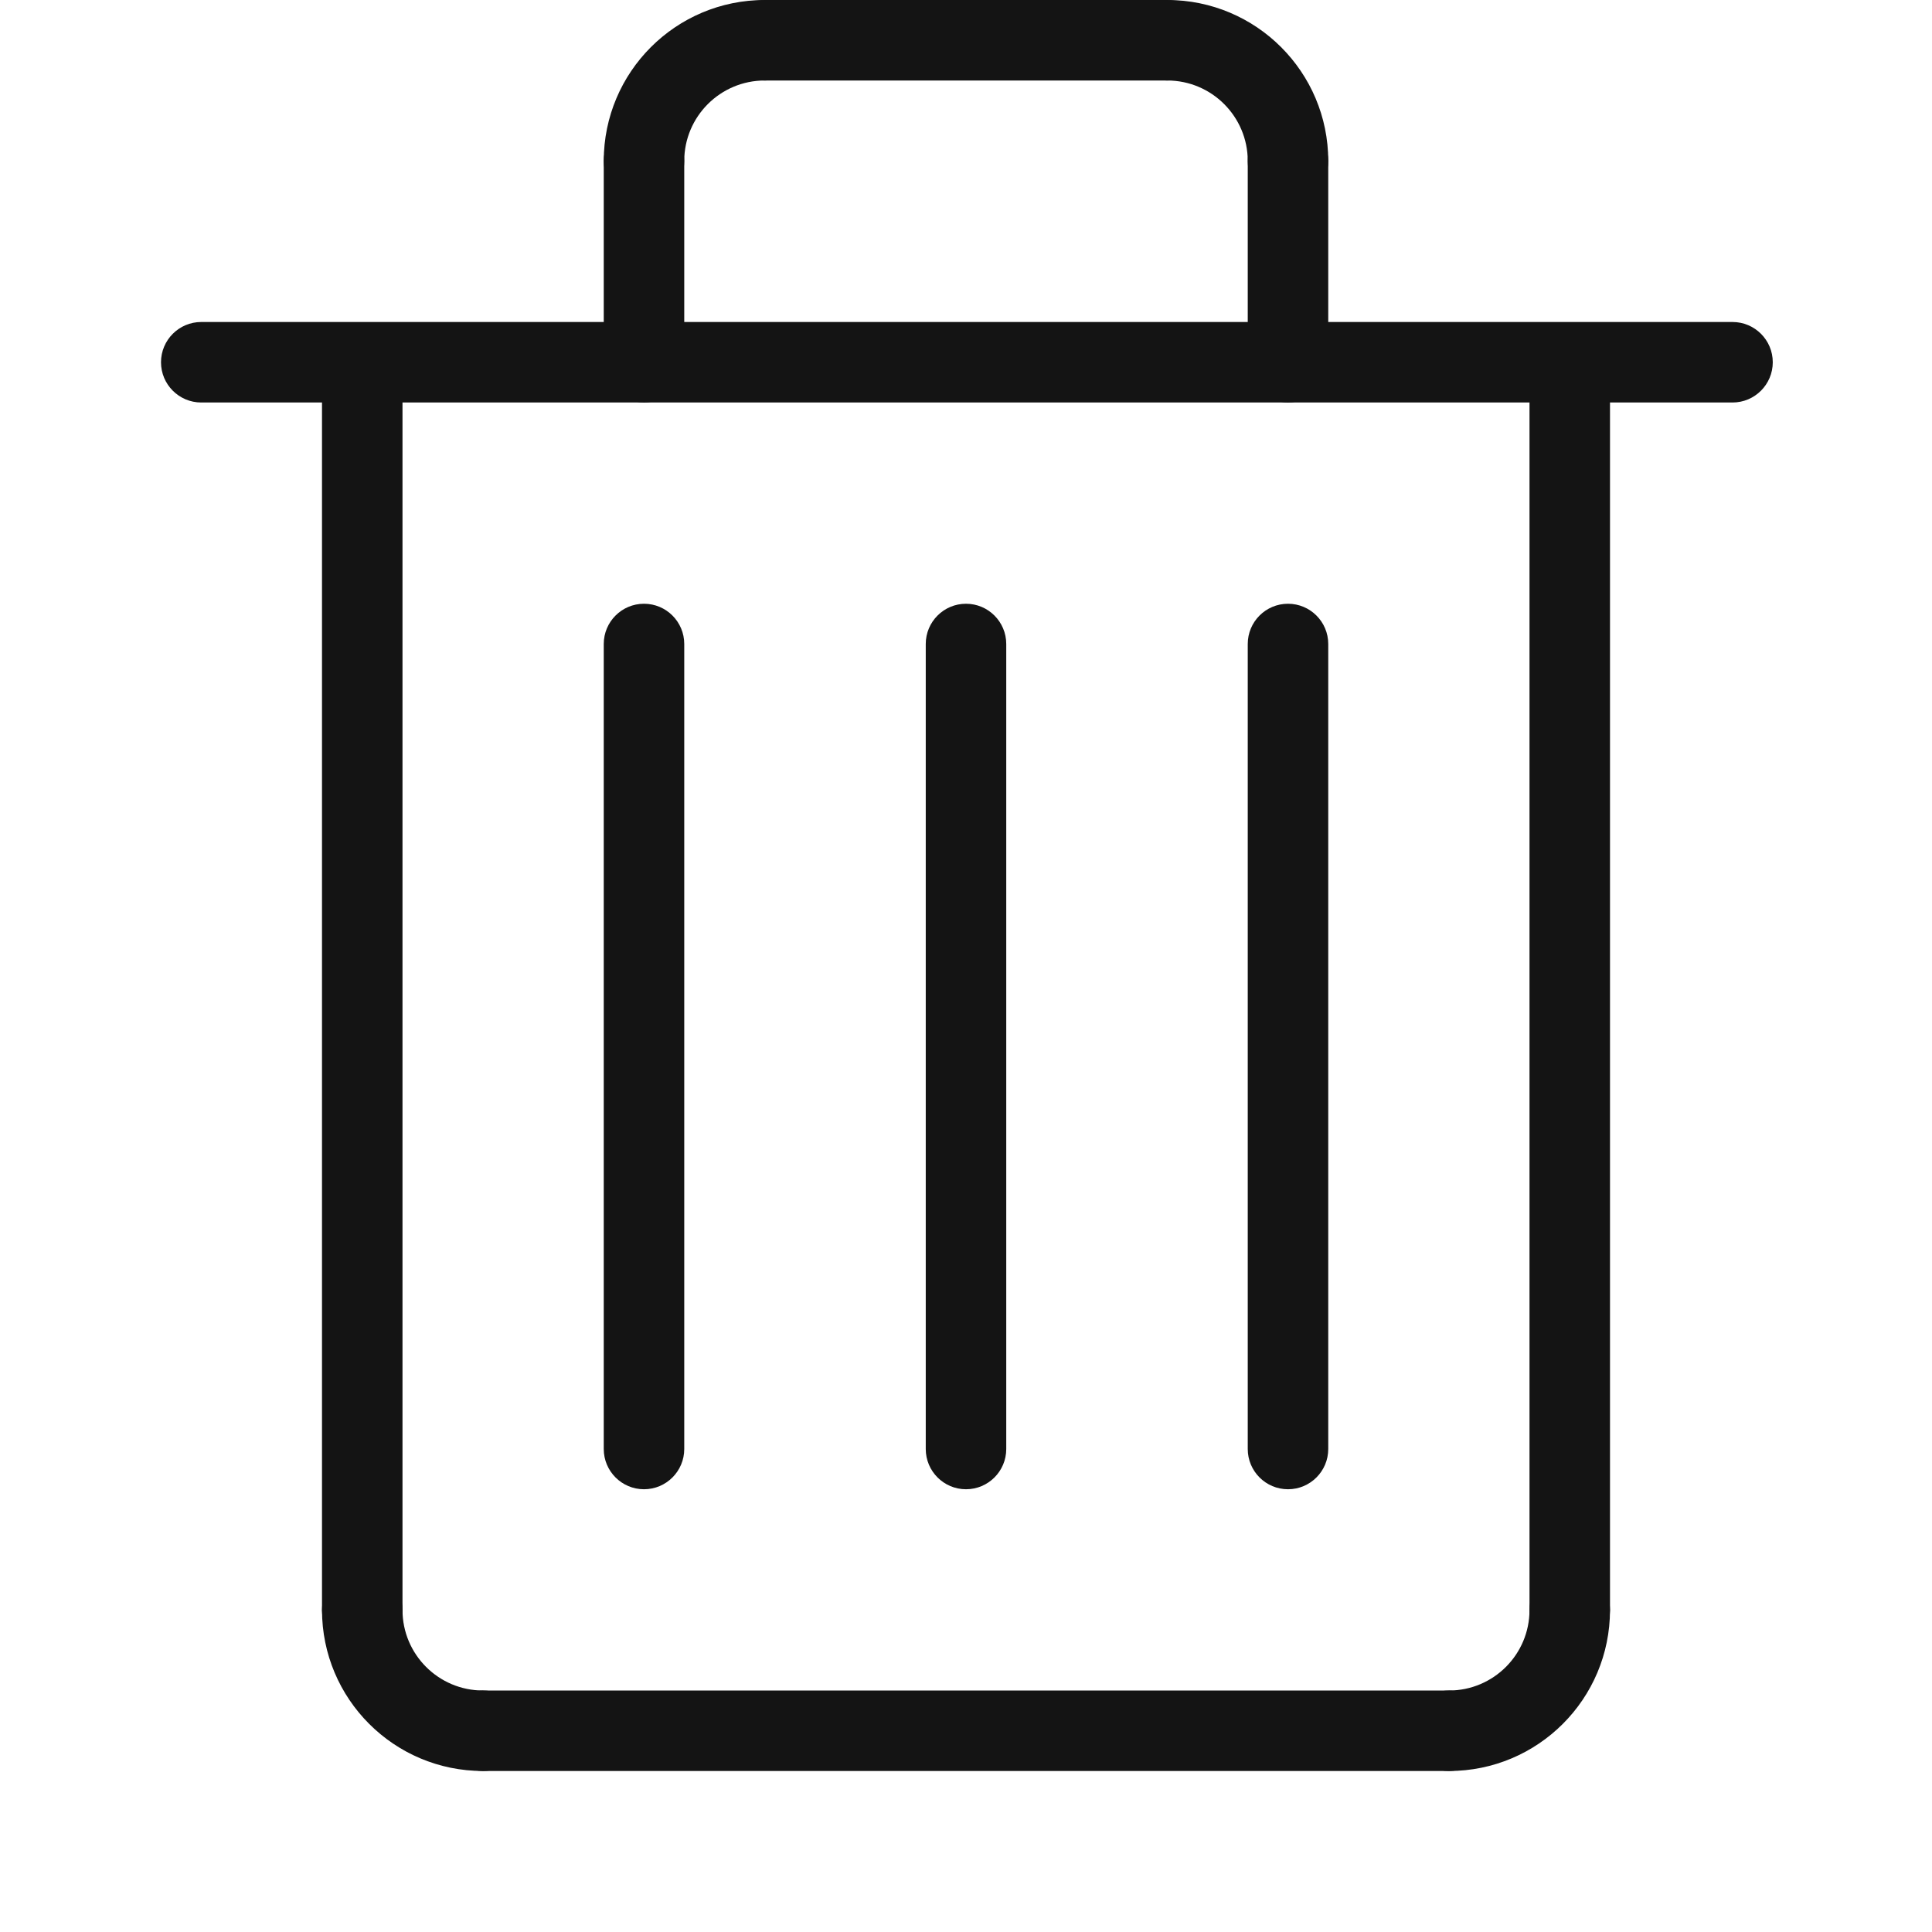 <svg height="24" viewBox="0 0 24 24" width="24" xmlns="http://www.w3.org/2000/svg"><g fill="#141414" fill-rule="nonzero"><path d="m9.5 0c.276 0 .5.224.5.5 0 .276-.224.5-.5.5-.552 0-1 .448-1 1 0 .276-.224.5-.5.5s-.5-.224-.5-.5c0-1.105.895-2 2-2z"/><path d="m16.5 2c0 .276-.224.5-.5.5s-.5-.224-.5-.5c0-.552-.448-1-1-1-.276 0-.5-.224-.5-.5 0-.276.224-.5.5-.5 1.105 0 2 .895 2 2z"/><path d="m4 20c0-.276.224-.5.5-.5s.5.224.5.5c0 .552.448 1 1 1 .276 0 .5.224.5.5s-.224.5-.5.5c-1.105 0-2-.895-2-2z"/><path d="m18 22c-.276 0-.5-.224-.5-.5s.224-.5.5-.5c.552 0 1-.448 1-1 0-.276.224-.5.5-.5s.5.224.5.5c0 1.105-.895 2-2 2z"/><path d="m2.5 5c-.276 0-.5-.224-.5-.5s.224-.5.5-.5h19.022c.276 0 .5.224.5.5s-.224.5-.5.5z"/><path d="m9.5 1c-.276 0-.5-.224-.5-.5 0-.276.224-.5.5-.5h5c.276 0 .5.224.5.5 0 .276-.224.5-.5.5z"/><path d="m6 22c-.276 0-.5-.224-.5-.5s.224-.5.5-.5h12c.276 0 .5.224.5.5s-.224.5-.5.5z"/><path d="m7.5 2c0-.276.224-.5.5-.5s.5.224.5.5v2.5c0 .276-.224.5-.5.5s-.5-.224-.5-.5z"/><path d="m4 5c0-.276.224-.5.5-.5s.5.224.5.5v15c0 .276-.224.5-.5.5s-.5-.224-.5-.5z"/><path d="m7.5 8c0-.276.224-.5.5-.5s.5.224.5.5v10c0 .276-.224.5-.5.5s-.5-.224-.5-.5z"/><path d="m11.5 8c0-.276.224-.5.5-.5s.5.224.5.5v10c0 .276-.224.5-.5.5s-.5-.224-.5-.5z"/><path d="m15.5 8c0-.276.224-.5.5-.5s.5.224.5.5v10c0 .276-.224.5-.5.5s-.5-.224-.5-.5z"/><path d="m19 5c0-.276.224-.5.5-.5s.5.224.5.5v15c0 .276-.224.5-.5.5s-.5-.224-.5-.5z"/><path d="m15.5 2c0-.276.224-.5.5-.5s.5.224.5.5v2.5c0 .276-.224.5-.5.5s-.5-.224-.5-.5z"/></g></svg>